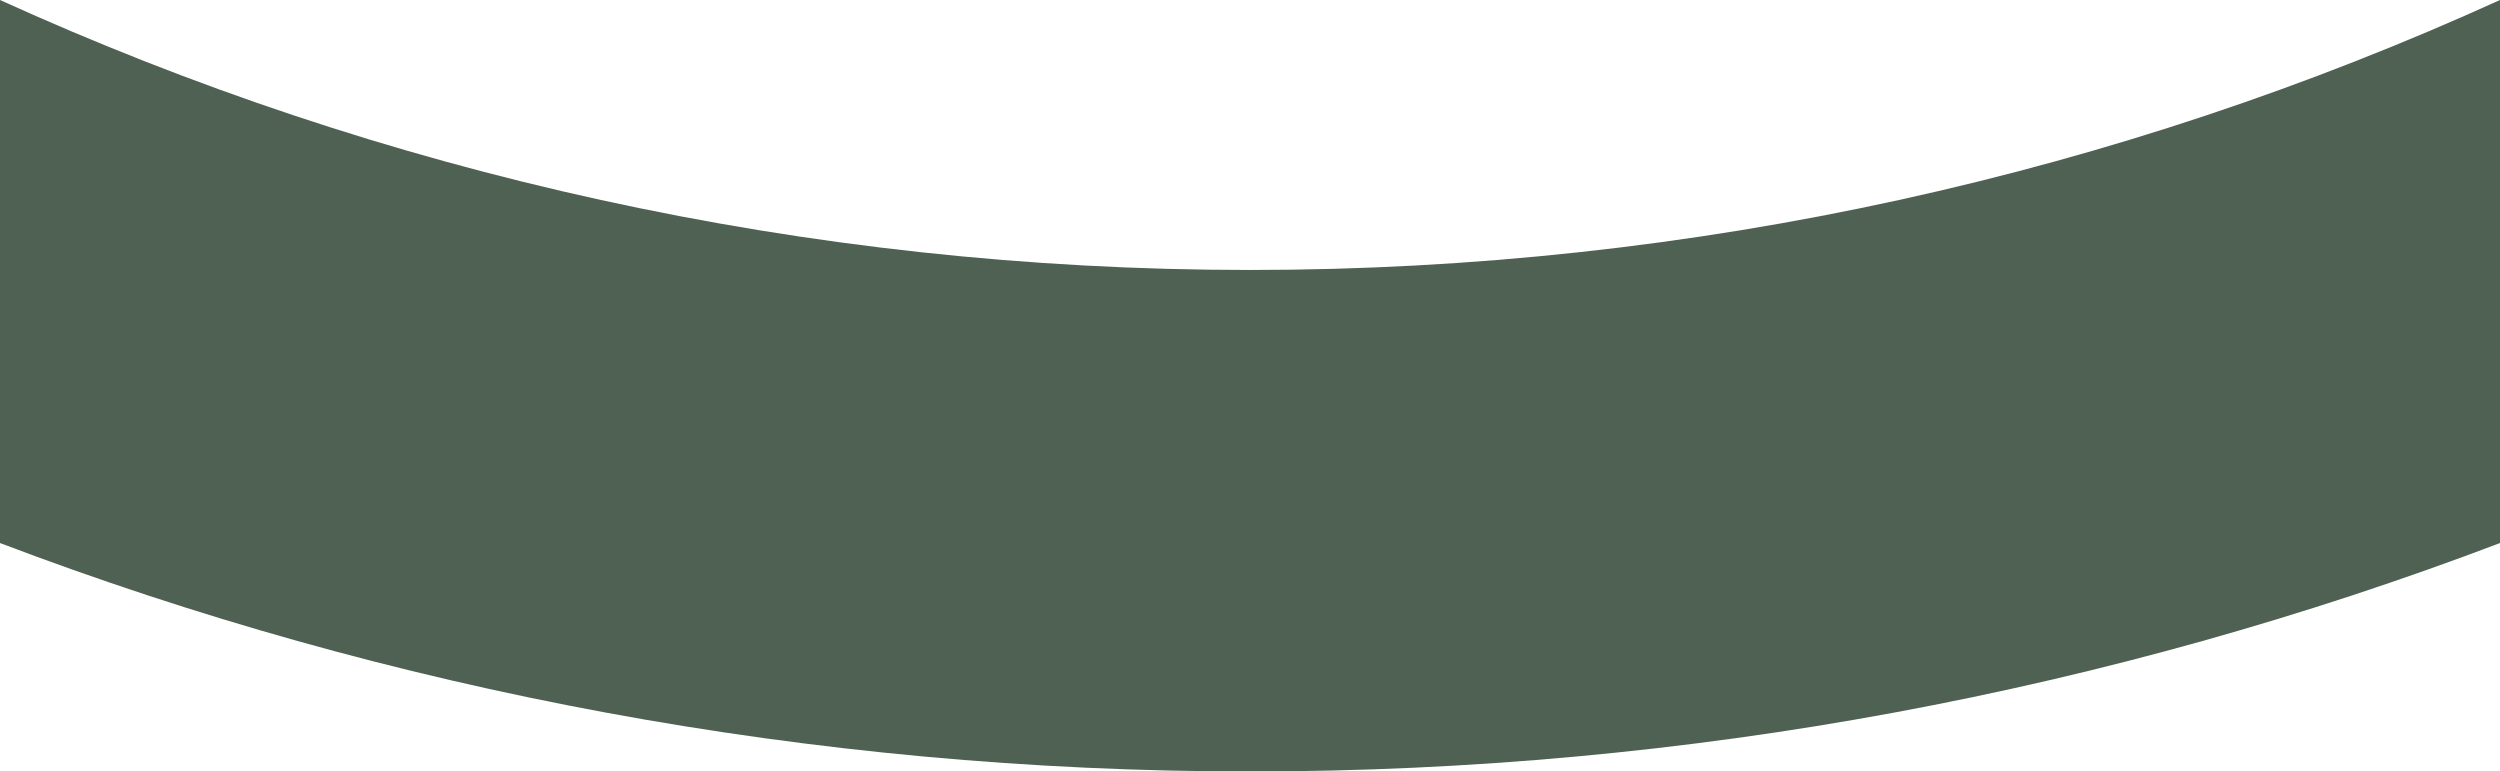 <svg xmlns="http://www.w3.org/2000/svg" viewBox="0 0 1920 592.49"><path d="M0,0V417.05C298.57,530.4,622.17,592.49,960,592.49s661.43-62.09,960-175.44V0c-292.84,133.14-617.92,207.34-960,207.34S292.84,133.15,0,0Z" style="fill:#4f6153"/></svg>